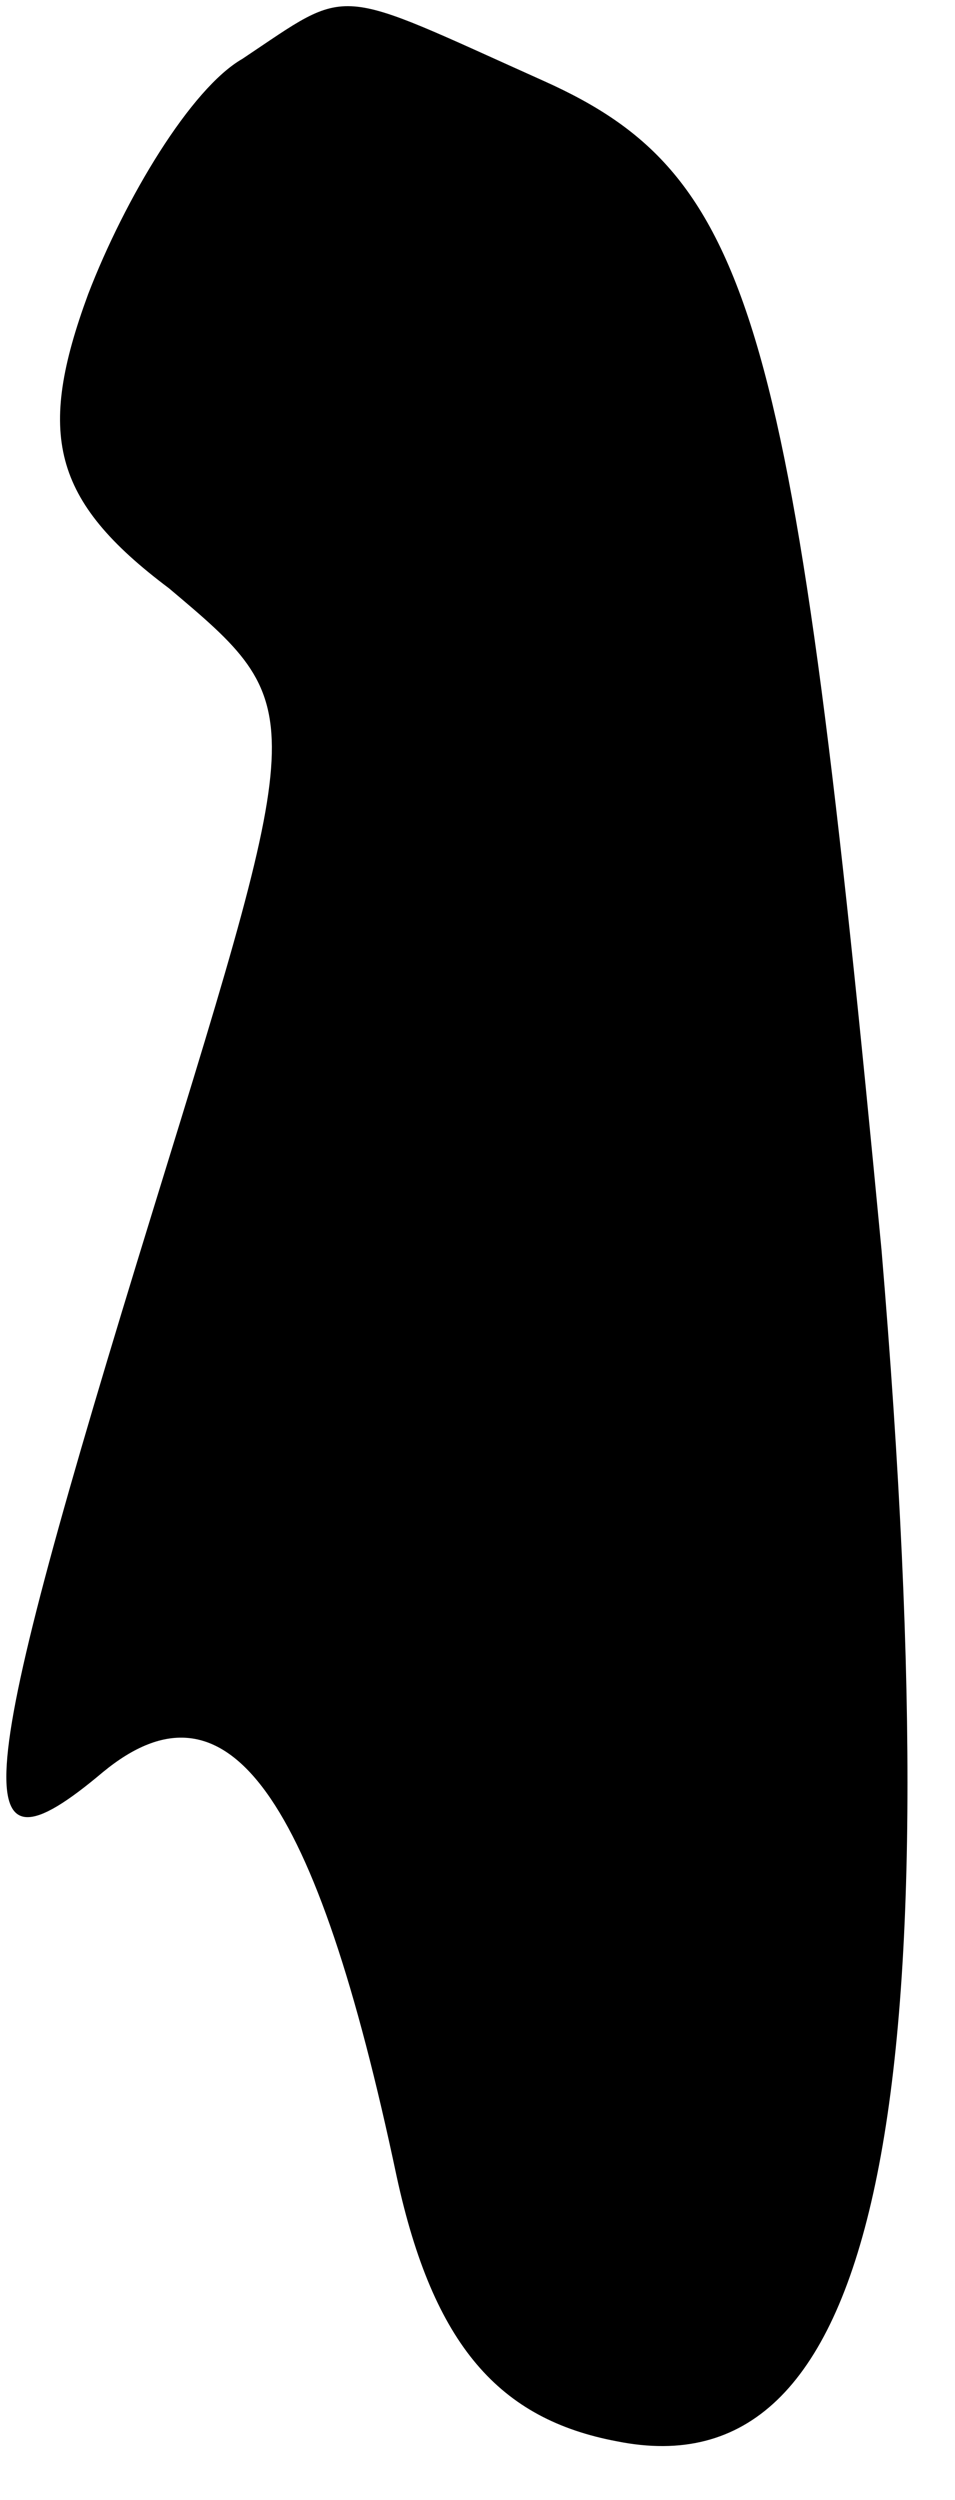 <?xml version="1.0" standalone="no"?>
<!DOCTYPE svg PUBLIC "-//W3C//DTD SVG 20010904//EN"
 "http://www.w3.org/TR/2001/REC-SVG-20010904/DTD/svg10.dtd">
<svg version="1.0" xmlns="http://www.w3.org/2000/svg"
 width="13pt" height="34pt" viewBox="0 0 13 34"
 preserveAspectRatio="xMidYMid meet">
<g transform="translate(0,34) scale(0.1,-0.1)"
fill="#000000" stroke="none">
<path fill="#000000" stroke="none" d="M33 332 c-7 -4 -16 -19 -21 -32 -7 -19
-5 -28 11 -40 19 -16 19 -16 -2 -84 -25 -81 -26 -93 -7 -77 17 14 29 -3 40
-55 5 -23 14 -33 30 -36 35 -7 46 43 36 162 -12 126 -17 146 -46 159 -29 13
-26 13 -41 3z"/>
</g>
</svg>
